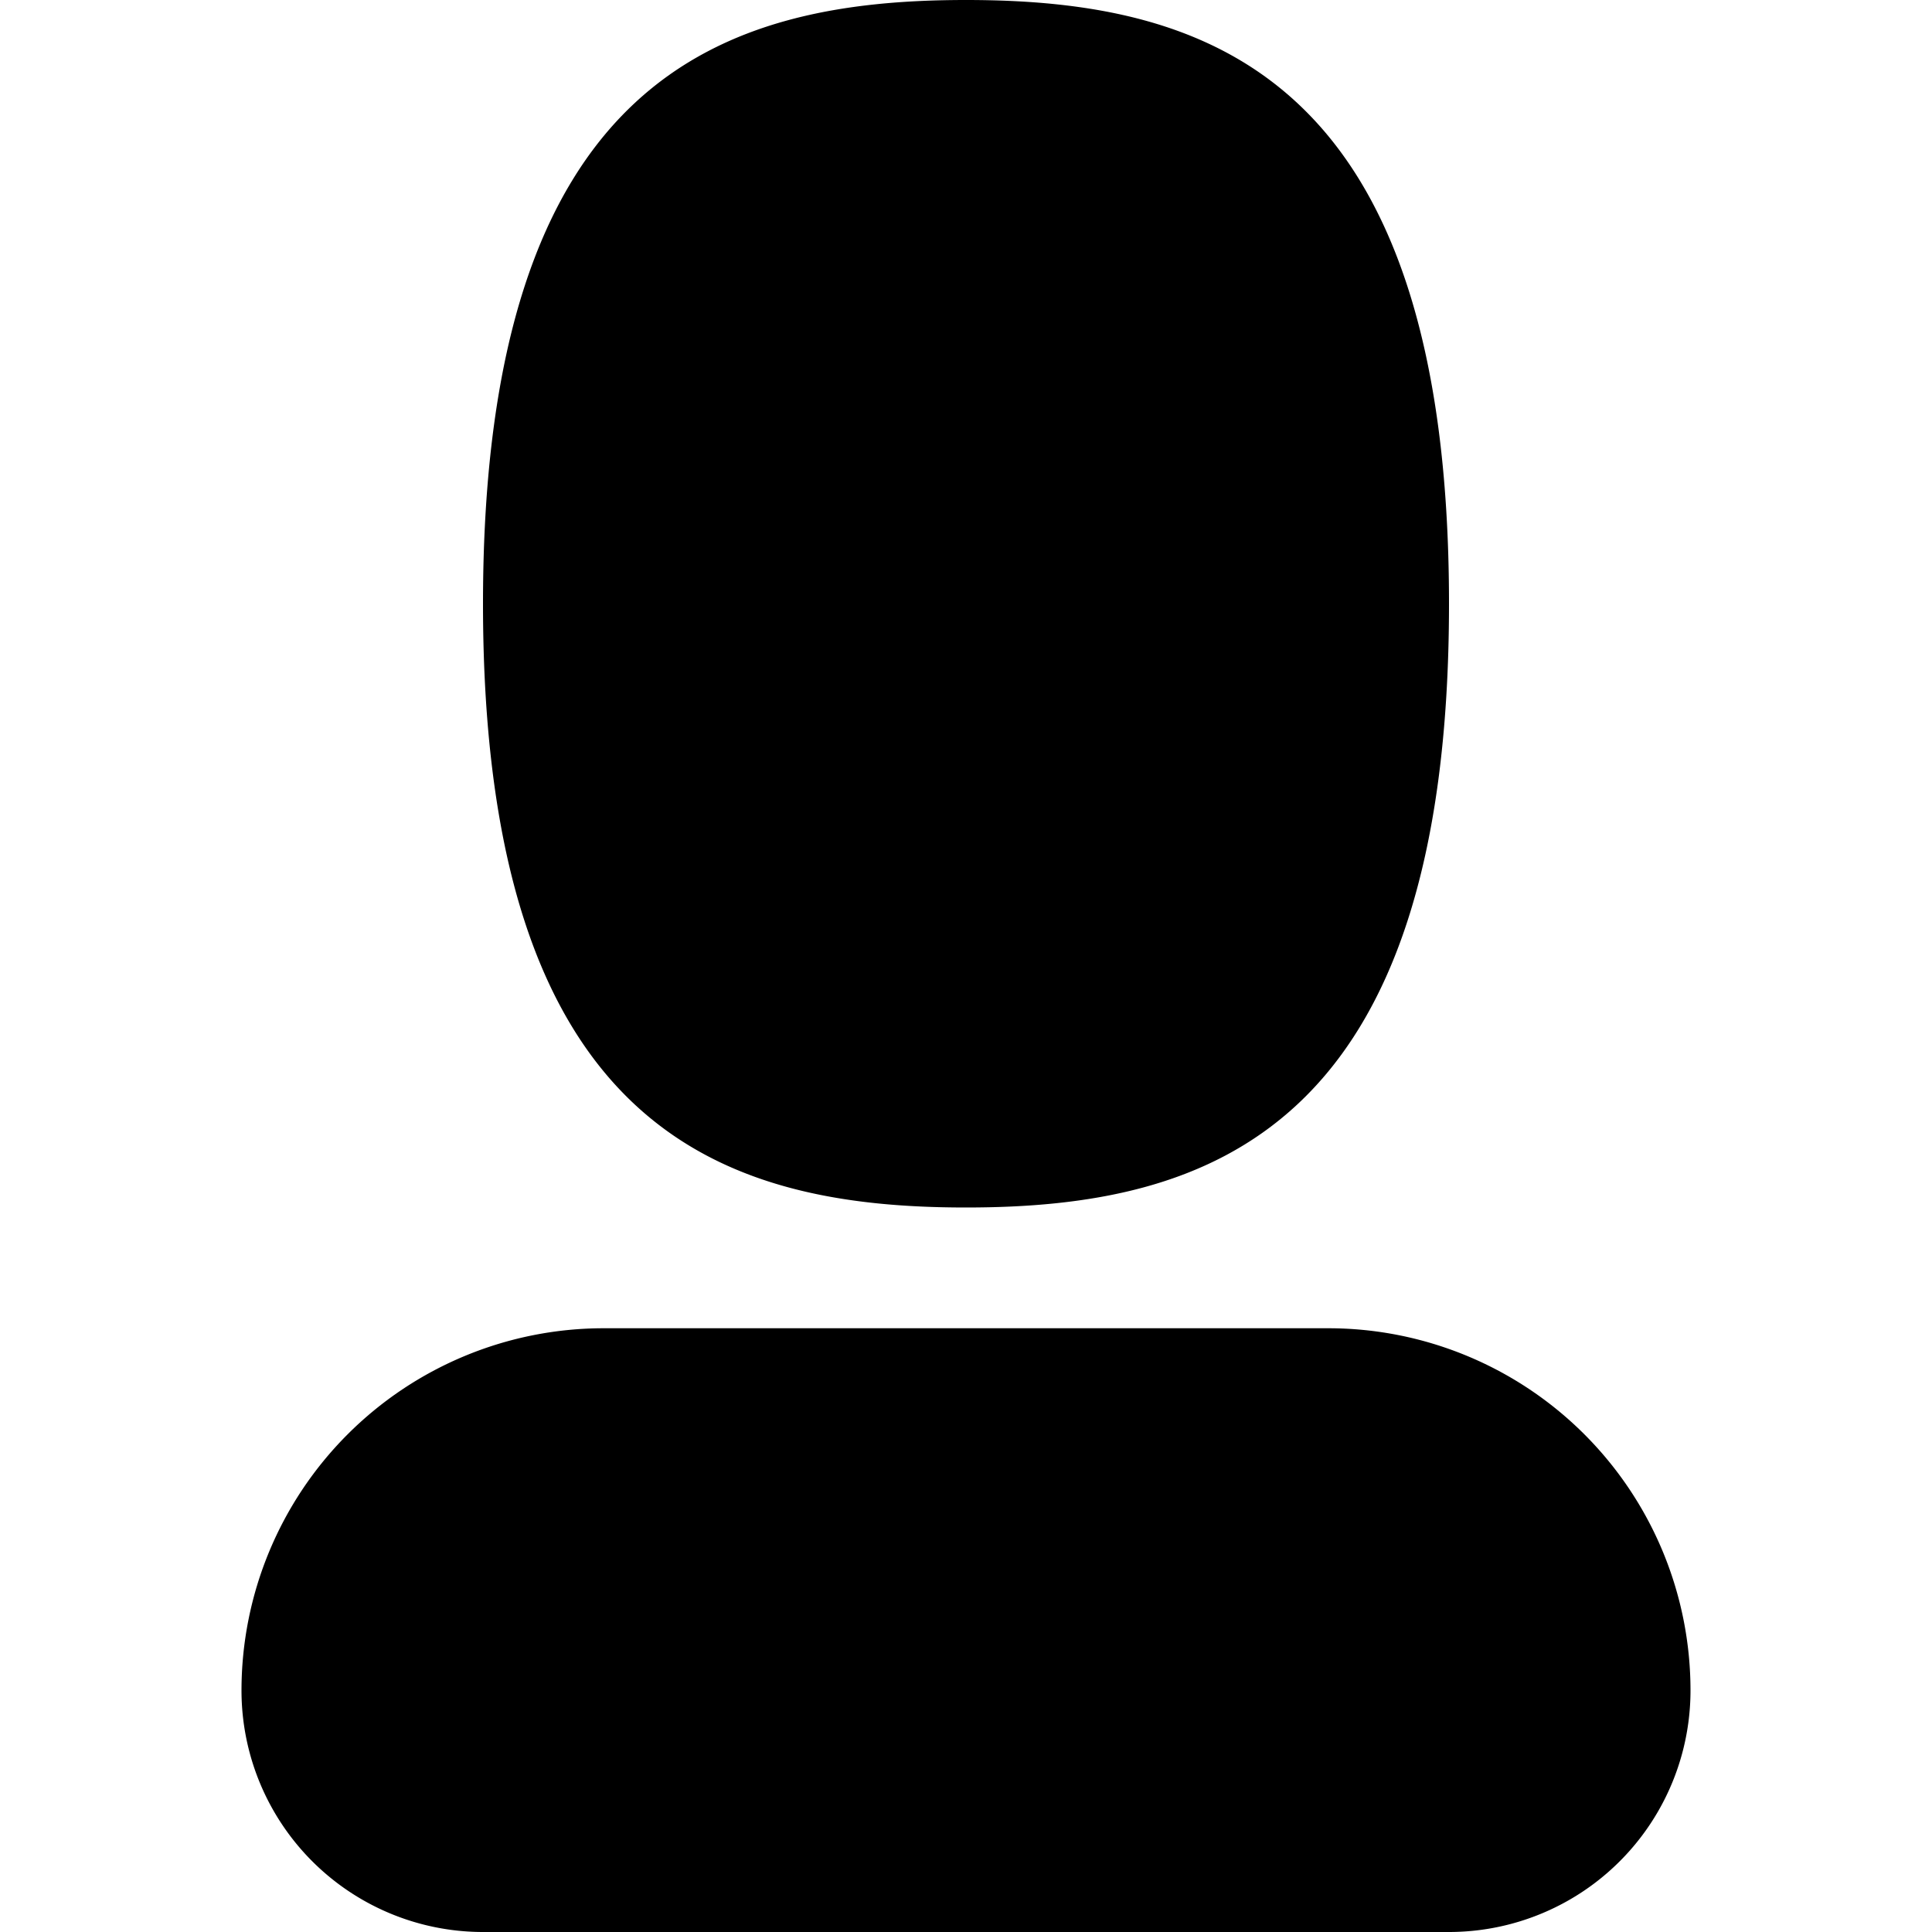 <svg fill="none" viewBox="0 0 16 16"
    class="icon style_icon__1QNOc icon-_deprecated/person/4-bold style_tileIcon__67bdz">
    <path fill-rule="evenodd" clip-rule="evenodd"
        d="M12 5c0-4.375-2-5-4-5S4 .625 4 5s2 5 4 5 4-.625 4-5zM4 16h8a2 2 0 002-2 3 3 0 00-3-3H5a3 3 0 00-3 3 2 2 0 002 2z"
        fill="currentColor"></path>
</svg>